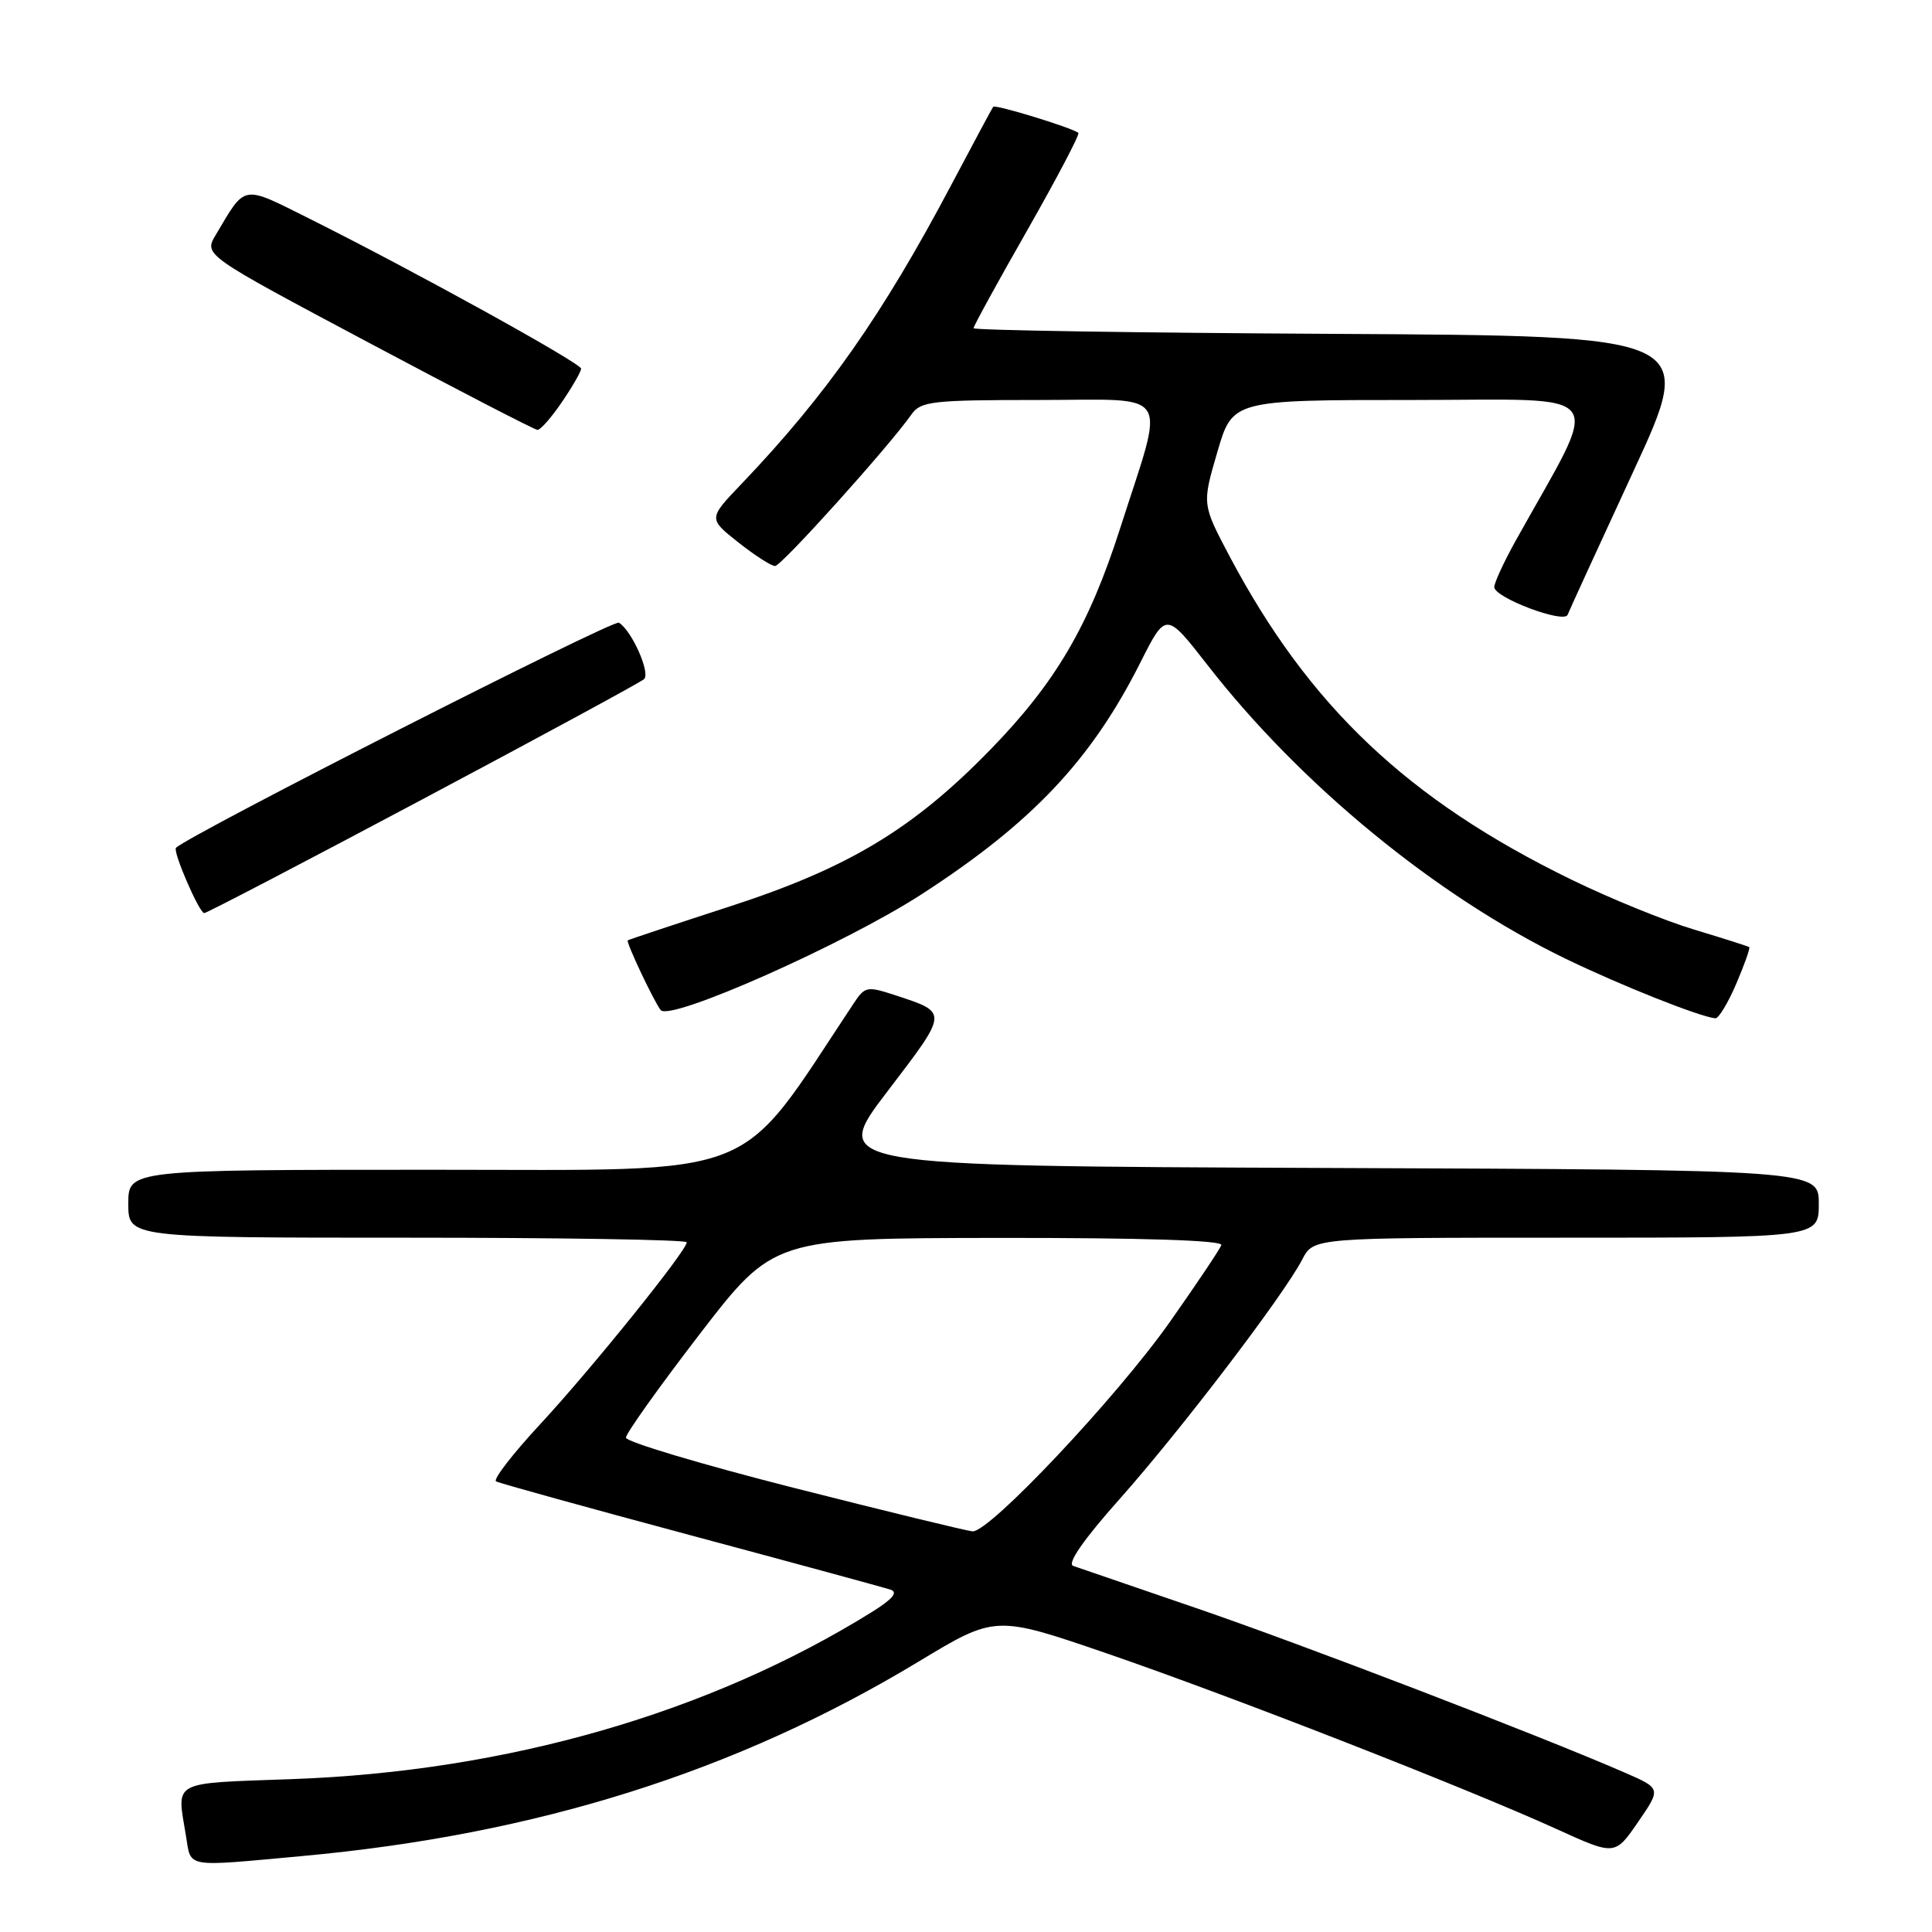 <?xml version="1.0" encoding="UTF-8" standalone="no"?>
<!DOCTYPE svg PUBLIC "-//W3C//DTD SVG 1.1//EN" "http://www.w3.org/Graphics/SVG/1.1/DTD/svg11.dtd" >
<svg xmlns="http://www.w3.org/2000/svg" xmlns:xlink="http://www.w3.org/1999/xlink" version="1.1" viewBox="0 0 256 256">
 <g >
 <path fill="currentColor"
d=" M 40.00 245.94 C 71.10 243.10 97.58 234.75 121.72 220.17 C 131.90 214.02 131.90 214.02 146.70 219.10 C 163.14 224.75 194.40 236.96 206.28 242.37 C 213.99 245.88 213.99 245.88 217.05 241.43 C 220.11 236.98 220.11 236.98 215.31 234.89 C 203.95 229.94 172.33 217.81 158.50 213.08 C 150.25 210.26 142.91 207.74 142.20 207.49 C 141.36 207.19 143.59 203.98 148.39 198.59 C 156.44 189.54 170.13 171.58 172.56 166.88 C 174.05 164.00 174.05 164.00 207.53 164.00 C 241.00 164.00 241.00 164.00 241.00 159.51 C 241.00 155.01 241.00 155.01 175.52 154.76 C 110.04 154.50 110.04 154.50 117.60 144.60 C 125.68 134.01 125.67 134.20 118.74 131.91 C 114.87 130.64 114.62 130.68 113.10 132.98 C 97.39 156.66 101.59 155.00 57.47 155.00 C 17.00 155.00 17.00 155.00 17.00 159.50 C 17.00 164.00 17.00 164.00 54.00 164.00 C 74.35 164.00 91.00 164.27 91.00 164.61 C 91.00 165.71 78.38 181.38 71.61 188.68 C 67.95 192.62 65.30 196.05 65.73 196.29 C 66.15 196.53 77.75 199.74 91.50 203.43 C 105.25 207.12 117.17 210.36 118.00 210.64 C 119.04 210.98 118.28 211.89 115.50 213.62 C 93.98 226.99 67.20 234.71 38.75 235.74 C 22.48 236.33 23.42 235.83 24.64 243.25 C 25.35 247.56 24.30 247.38 40.00 245.94 Z  M 230.06 130.36 C 231.15 127.81 231.93 125.62 231.78 125.50 C 231.62 125.38 228.35 124.34 224.50 123.18 C 220.65 122.03 213.33 119.05 208.23 116.56 C 186.57 106.01 173.43 93.57 162.90 73.66 C 159.28 66.81 159.28 66.81 161.30 59.91 C 163.31 53.00 163.31 53.00 187.21 53.00 C 213.75 53.00 212.31 51.04 200.85 71.62 C 199.28 74.44 198.00 77.21 198.00 77.79 C 198.00 79.19 207.26 82.68 207.72 81.46 C 207.92 80.93 211.83 72.40 216.41 62.50 C 224.74 44.50 224.74 44.50 176.87 44.24 C 150.54 44.10 129.00 43.76 129.00 43.49 C 129.00 43.21 132.21 37.35 136.14 30.47 C 140.06 23.58 143.10 17.79 142.89 17.61 C 142.13 16.95 131.87 13.80 131.60 14.15 C 131.46 14.34 128.96 19.00 126.05 24.50 C 116.96 41.69 109.48 52.36 98.26 64.11 C 93.85 68.72 93.85 68.72 97.82 71.86 C 100.00 73.59 102.20 75.00 102.70 75.00 C 103.54 75.00 117.79 59.17 120.77 54.92 C 122.00 53.17 123.45 53.00 137.64 53.00 C 155.56 53.00 154.44 51.23 148.42 70.02 C 144.27 82.97 139.87 90.46 131.19 99.37 C 120.98 109.85 112.44 114.99 96.82 120.07 C 89.49 122.45 83.36 124.49 83.18 124.60 C 82.90 124.78 86.77 132.96 87.56 133.85 C 88.87 135.33 111.94 125.08 122.11 118.50 C 136.76 109.02 144.59 100.73 151.11 87.78 C 154.50 81.06 154.50 81.06 160.00 88.12 C 172.38 104.03 190.32 118.74 207.48 127.05 C 214.82 130.60 225.21 134.73 227.29 134.93 C 227.72 134.97 228.97 132.91 230.06 130.36 Z  M 56.06 105.87 C 71.70 97.55 84.88 90.41 85.34 89.99 C 86.22 89.19 83.72 83.56 82.01 82.51 C 81.26 82.04 25.05 110.62 23.32 112.34 C 22.86 112.81 26.40 120.98 27.06 120.99 C 27.37 121.00 40.42 114.19 56.06 105.87 Z  M 74.46 53.27 C 75.86 51.22 77.00 49.23 77.00 48.85 C 77.00 48.13 54.96 35.95 41.15 29.05 C 31.94 24.45 32.62 24.34 28.58 31.14 C 27.01 33.78 27.01 33.78 48.76 45.35 C 60.72 51.72 70.82 56.94 71.21 56.96 C 71.61 56.98 73.07 55.32 74.46 53.27 Z  M 105.23 197.16 C 92.99 194.05 82.96 191.05 82.94 190.50 C 82.93 189.95 87.33 183.78 92.71 176.78 C 102.50 164.07 102.50 164.07 132.33 164.03 C 151.38 164.01 162.05 164.35 161.83 164.98 C 161.65 165.52 158.57 170.11 155.00 175.18 C 147.96 185.16 131.10 203.06 128.87 202.91 C 128.12 202.86 117.48 200.27 105.23 197.16 Z "/>
</g>
</svg>